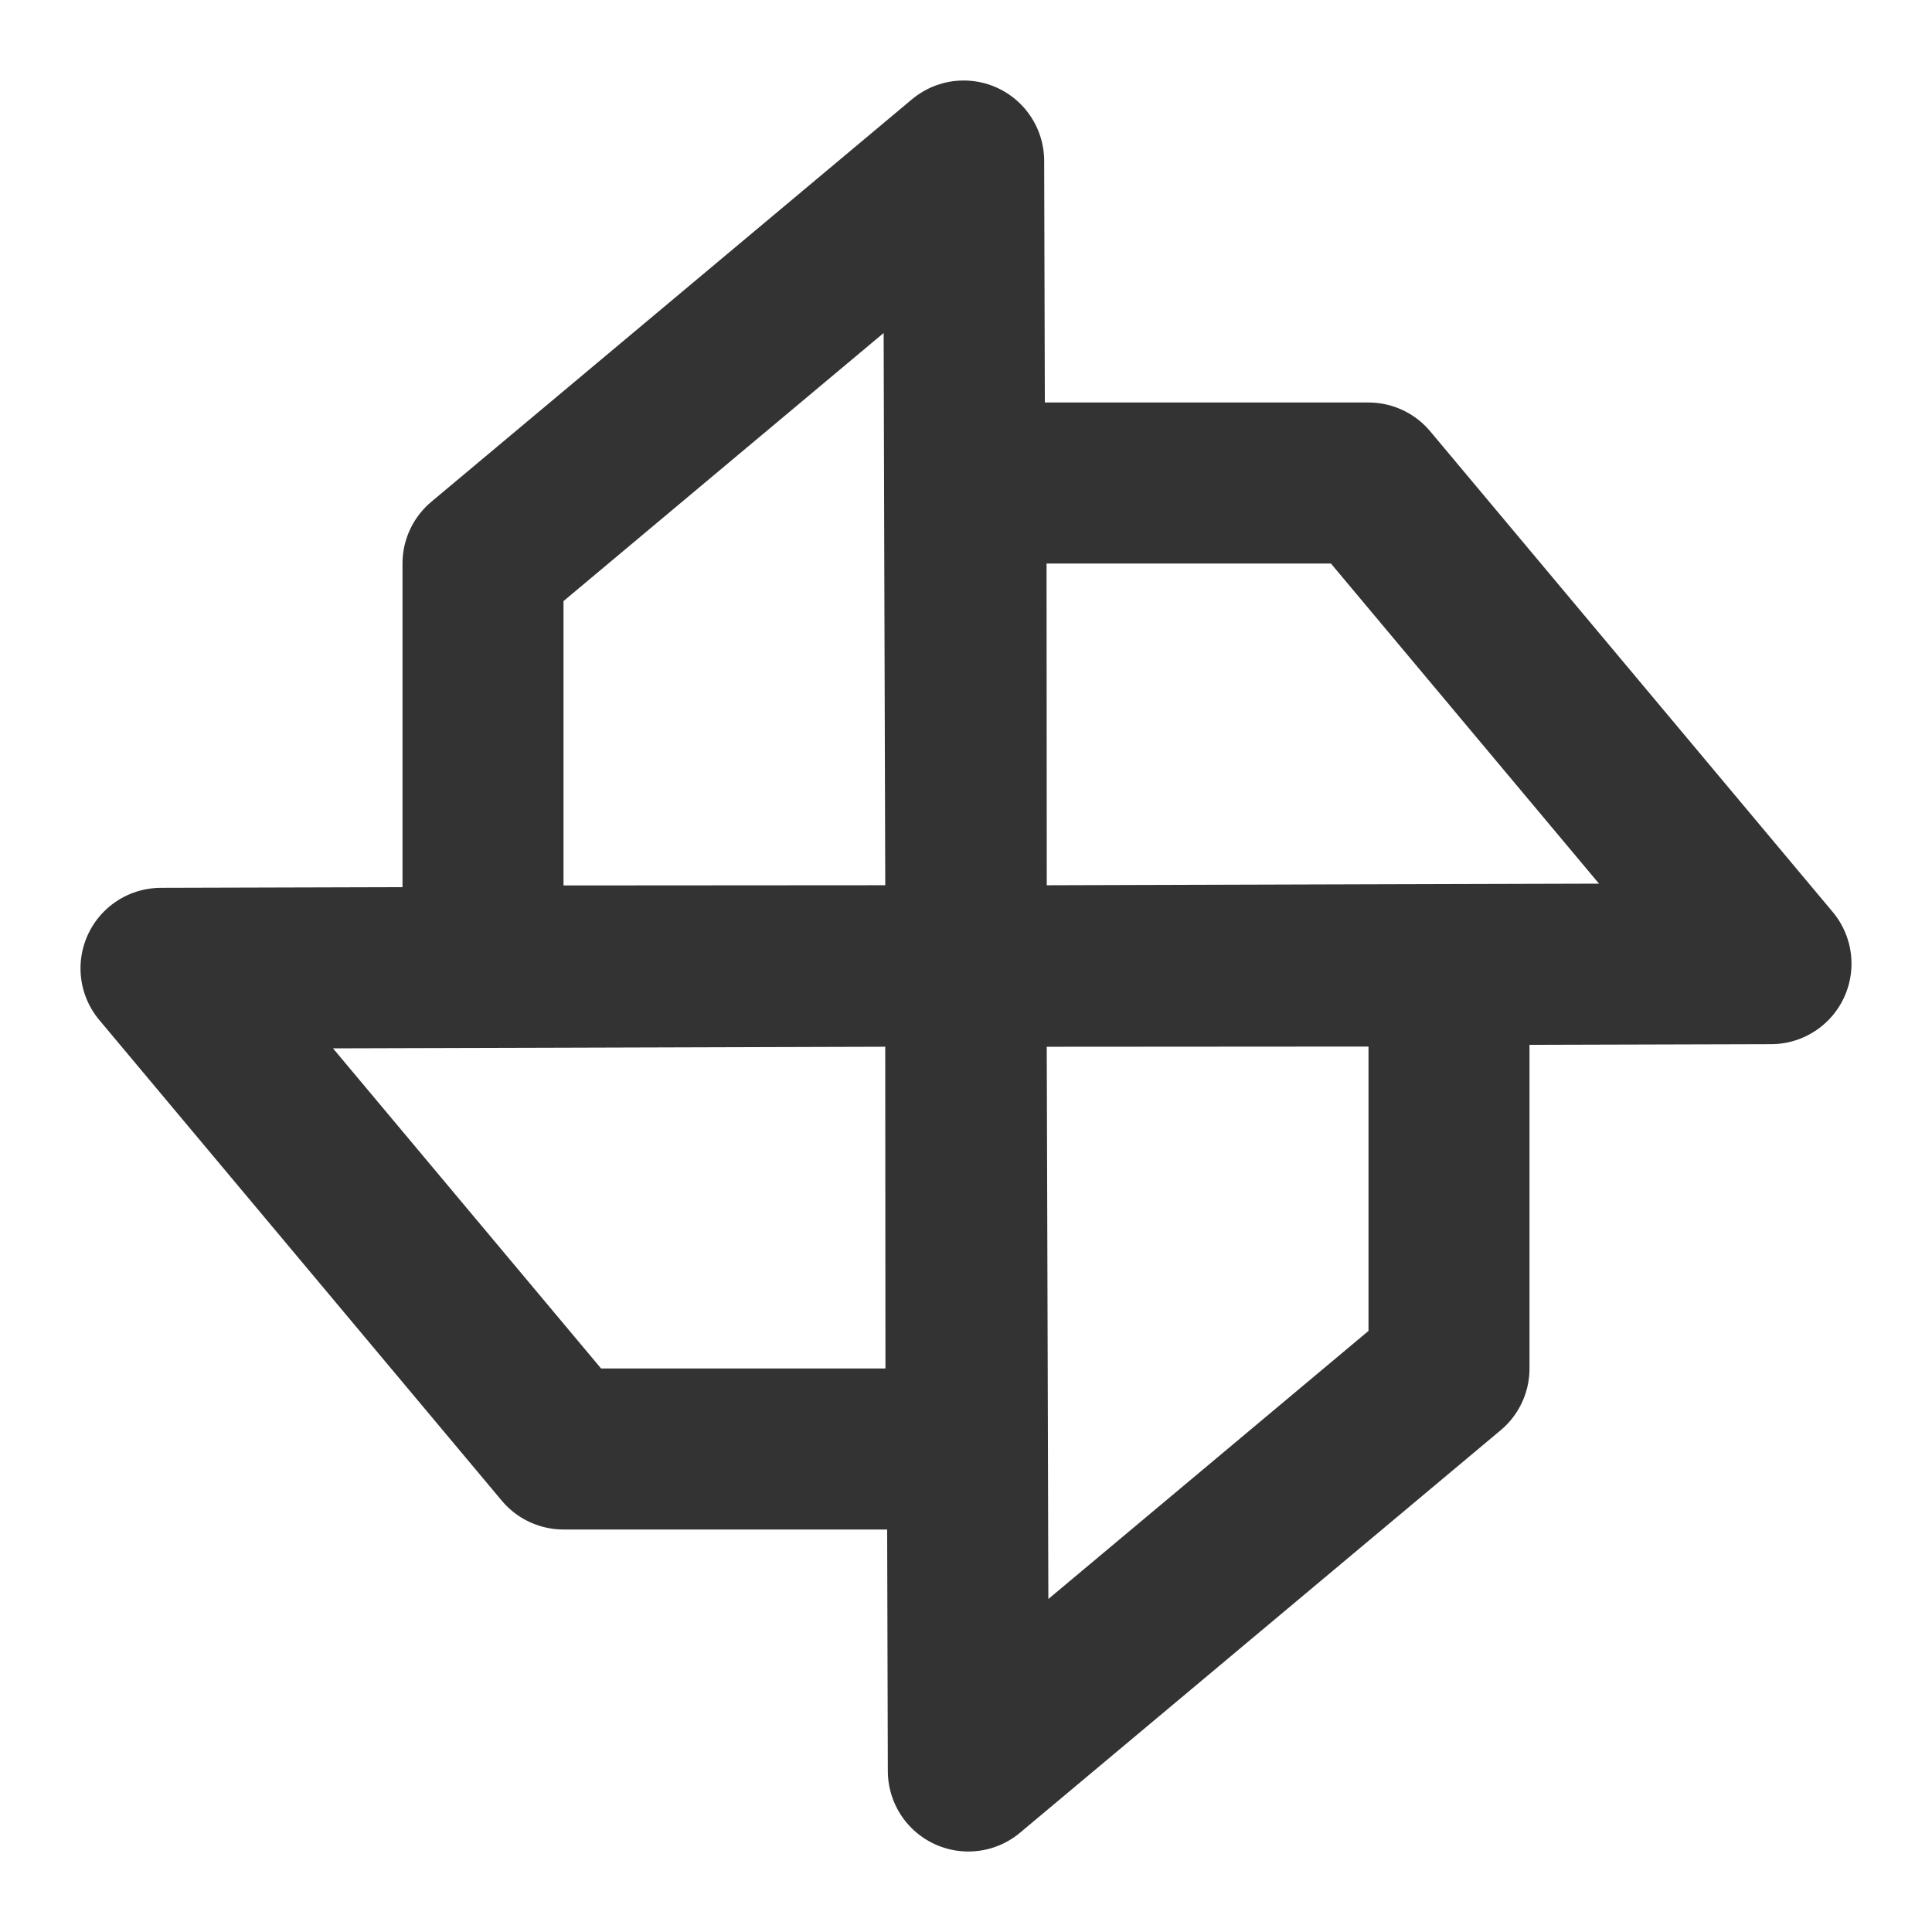 <svg width="24" height="24" viewBox="0 0 24 24" fill="none" xmlns="http://www.w3.org/2000/svg">
<path fill-rule="evenodd" clip-rule="evenodd" d="M12 11.996L11.985 6.998L11.971 2L6 7V12L12 11.996Z" stroke="#333333" stroke-width="2" stroke-linecap="round" stroke-linejoin="round"/>
<path fill-rule="evenodd" clip-rule="evenodd" d="M12.004 12L17.002 11.985L22 11.971L17 6H12L12.004 12Z" stroke="#333333" stroke-width="2" stroke-linecap="round" stroke-linejoin="round"/>
<path fill-rule="evenodd" clip-rule="evenodd" d="M12 12.004L12.015 17.002L12.029 22L18 17V12L12 12.004Z" stroke="#333333" stroke-width="2" stroke-linecap="round" stroke-linejoin="round"/>
<path fill-rule="evenodd" clip-rule="evenodd" d="M11.996 12L6.998 12.015L2 12.029L7 18H12L11.996 12Z" stroke="#333333" stroke-width="2" stroke-linecap="round" stroke-linejoin="round"/>
</svg>
